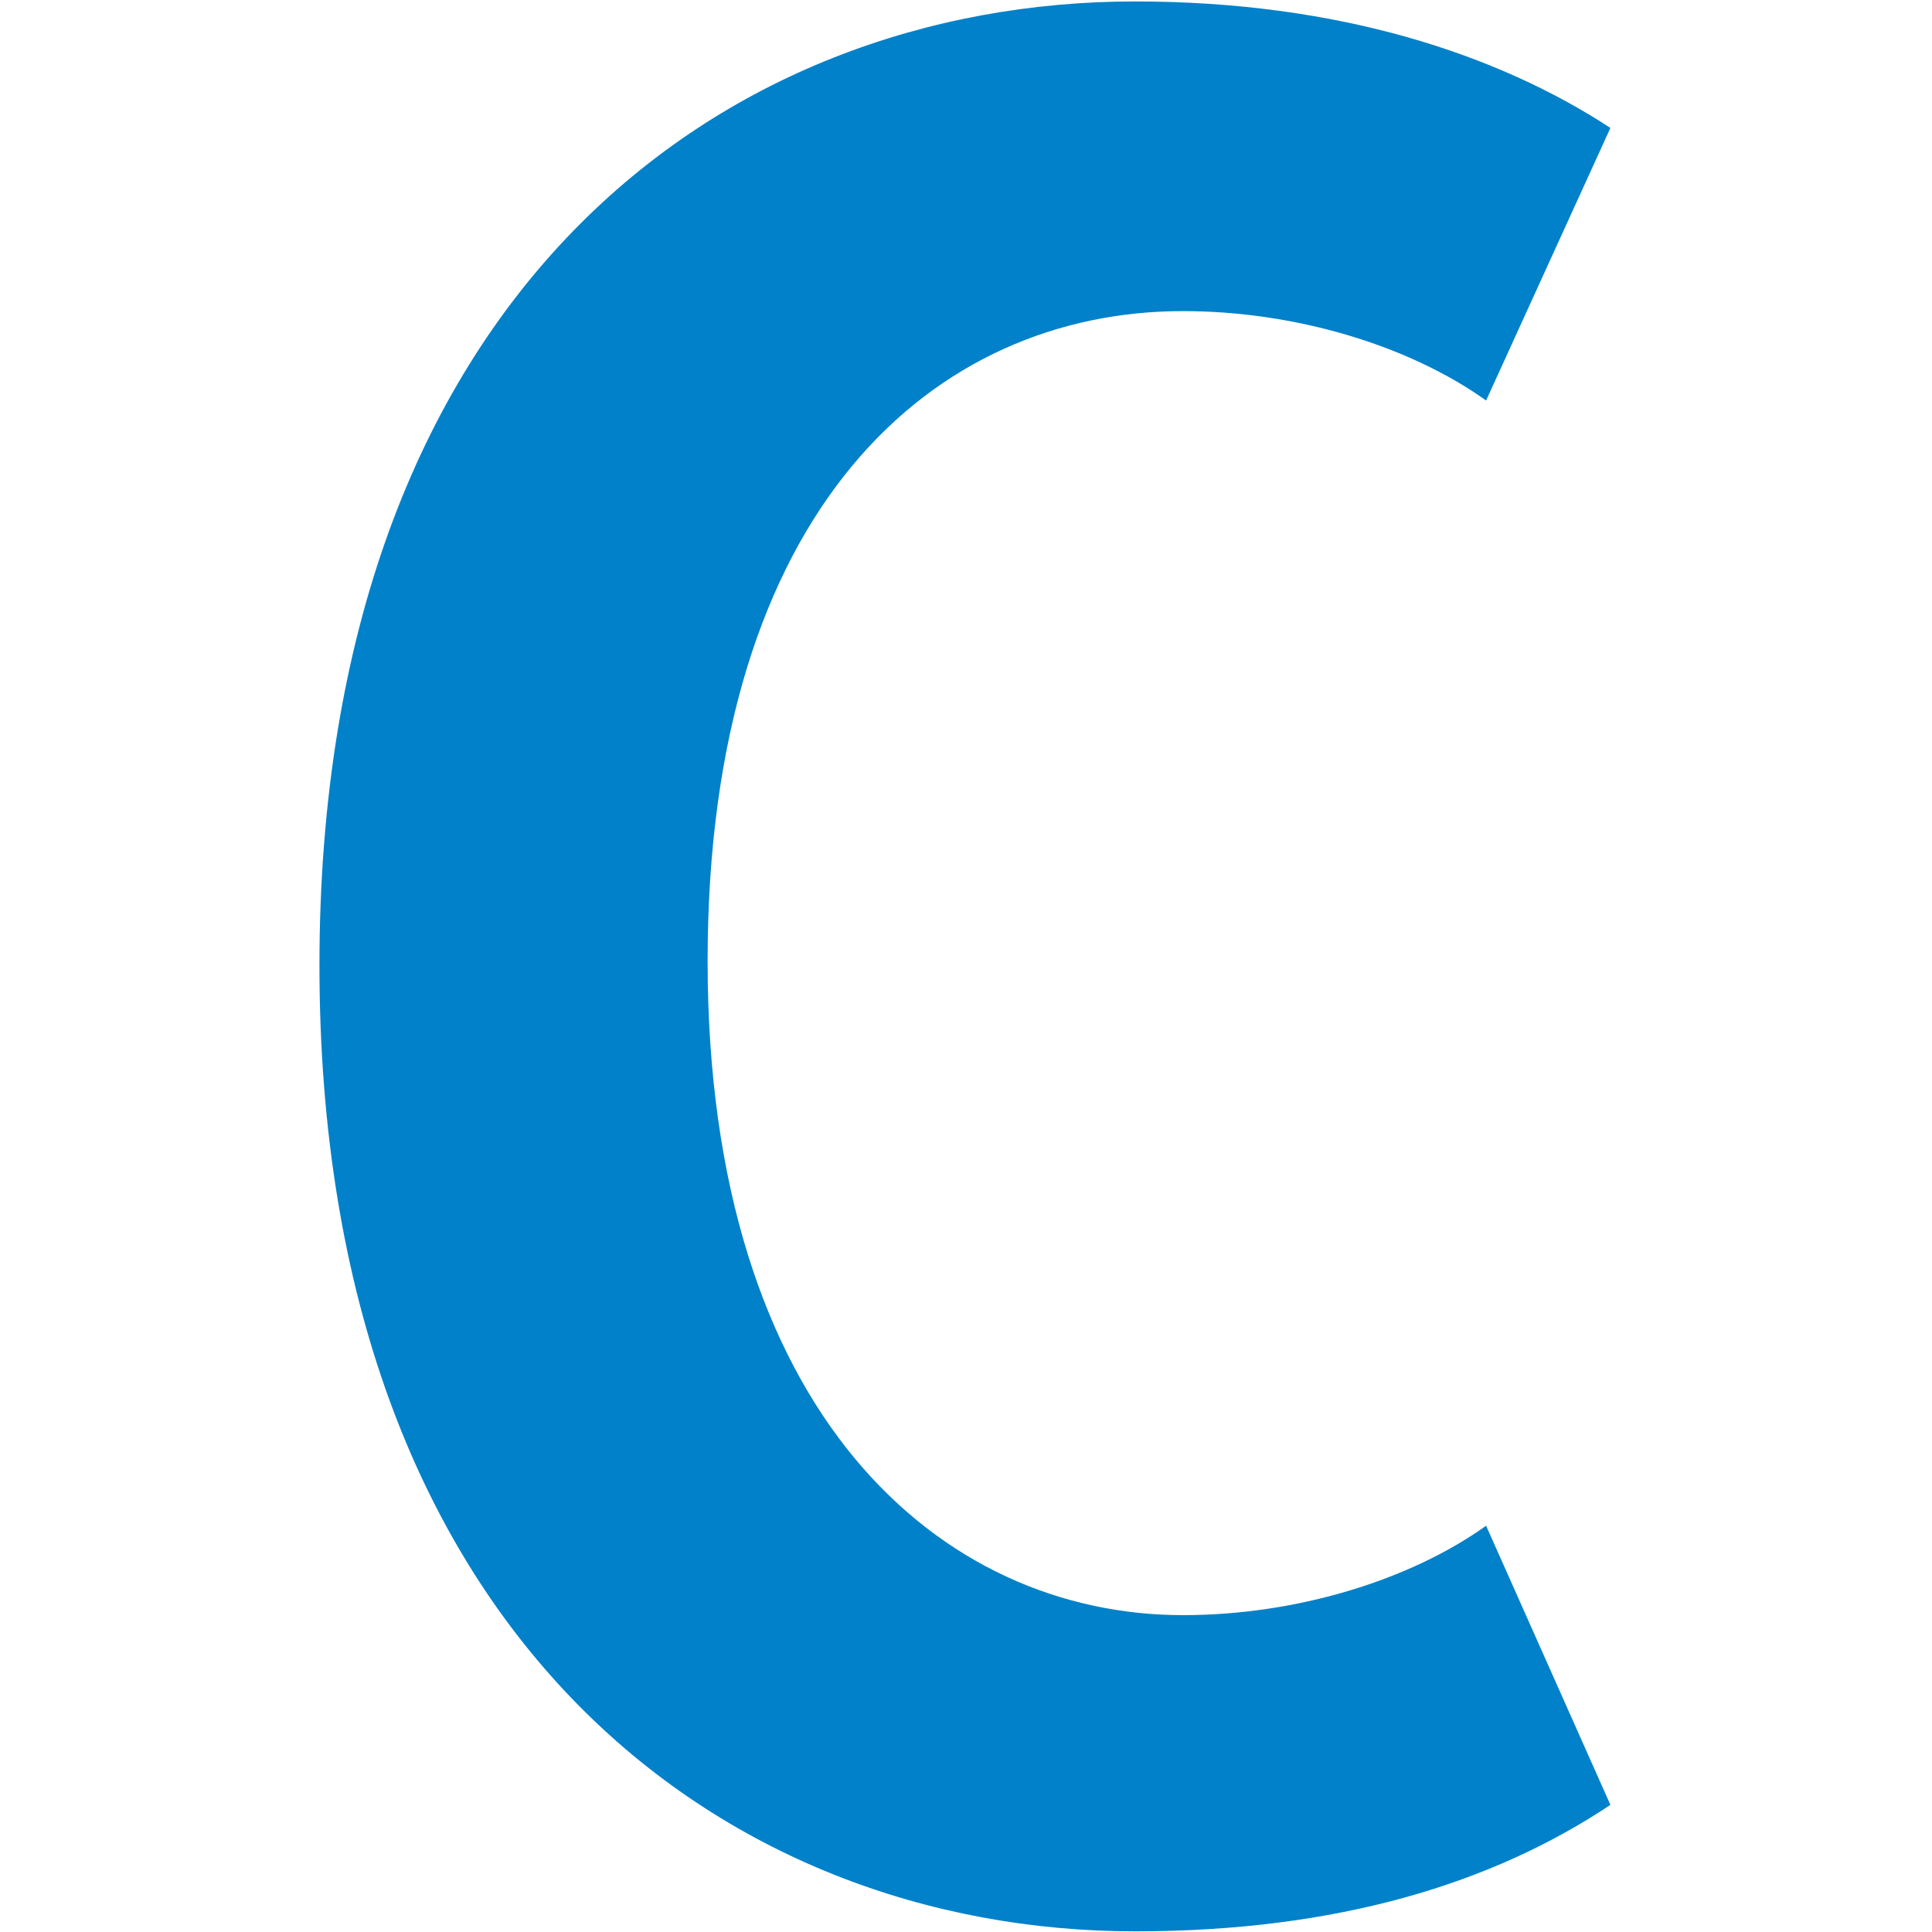 <svg viewBox="0 0 14.822 14.824" xmlns="http://www.w3.org/2000/svg"><path d="m208.093 128.397c-79.048 0-156.422-56.881-156.422-185.281 0-128.818 77.375-184.863 156.422-184.863 38.896 0 69.428 10.038 91.177 24.258l-23.84 52.28c-14.638-10.456-36.387-17.148-58.136-17.148-47.68 0-91.177 37.642-91.177 124.636 0 86.994 44.752 125.473 91.177 125.473 21.749 0 43.497-6.692 58.136-17.148l23.84 53.535c-22.585 15.057-52.28 24.258-91.177 24.258" fill="#0081c9" stroke-width="4.182" transform="matrix(.04 0 0 .04 .384 9.681)"/></svg>
